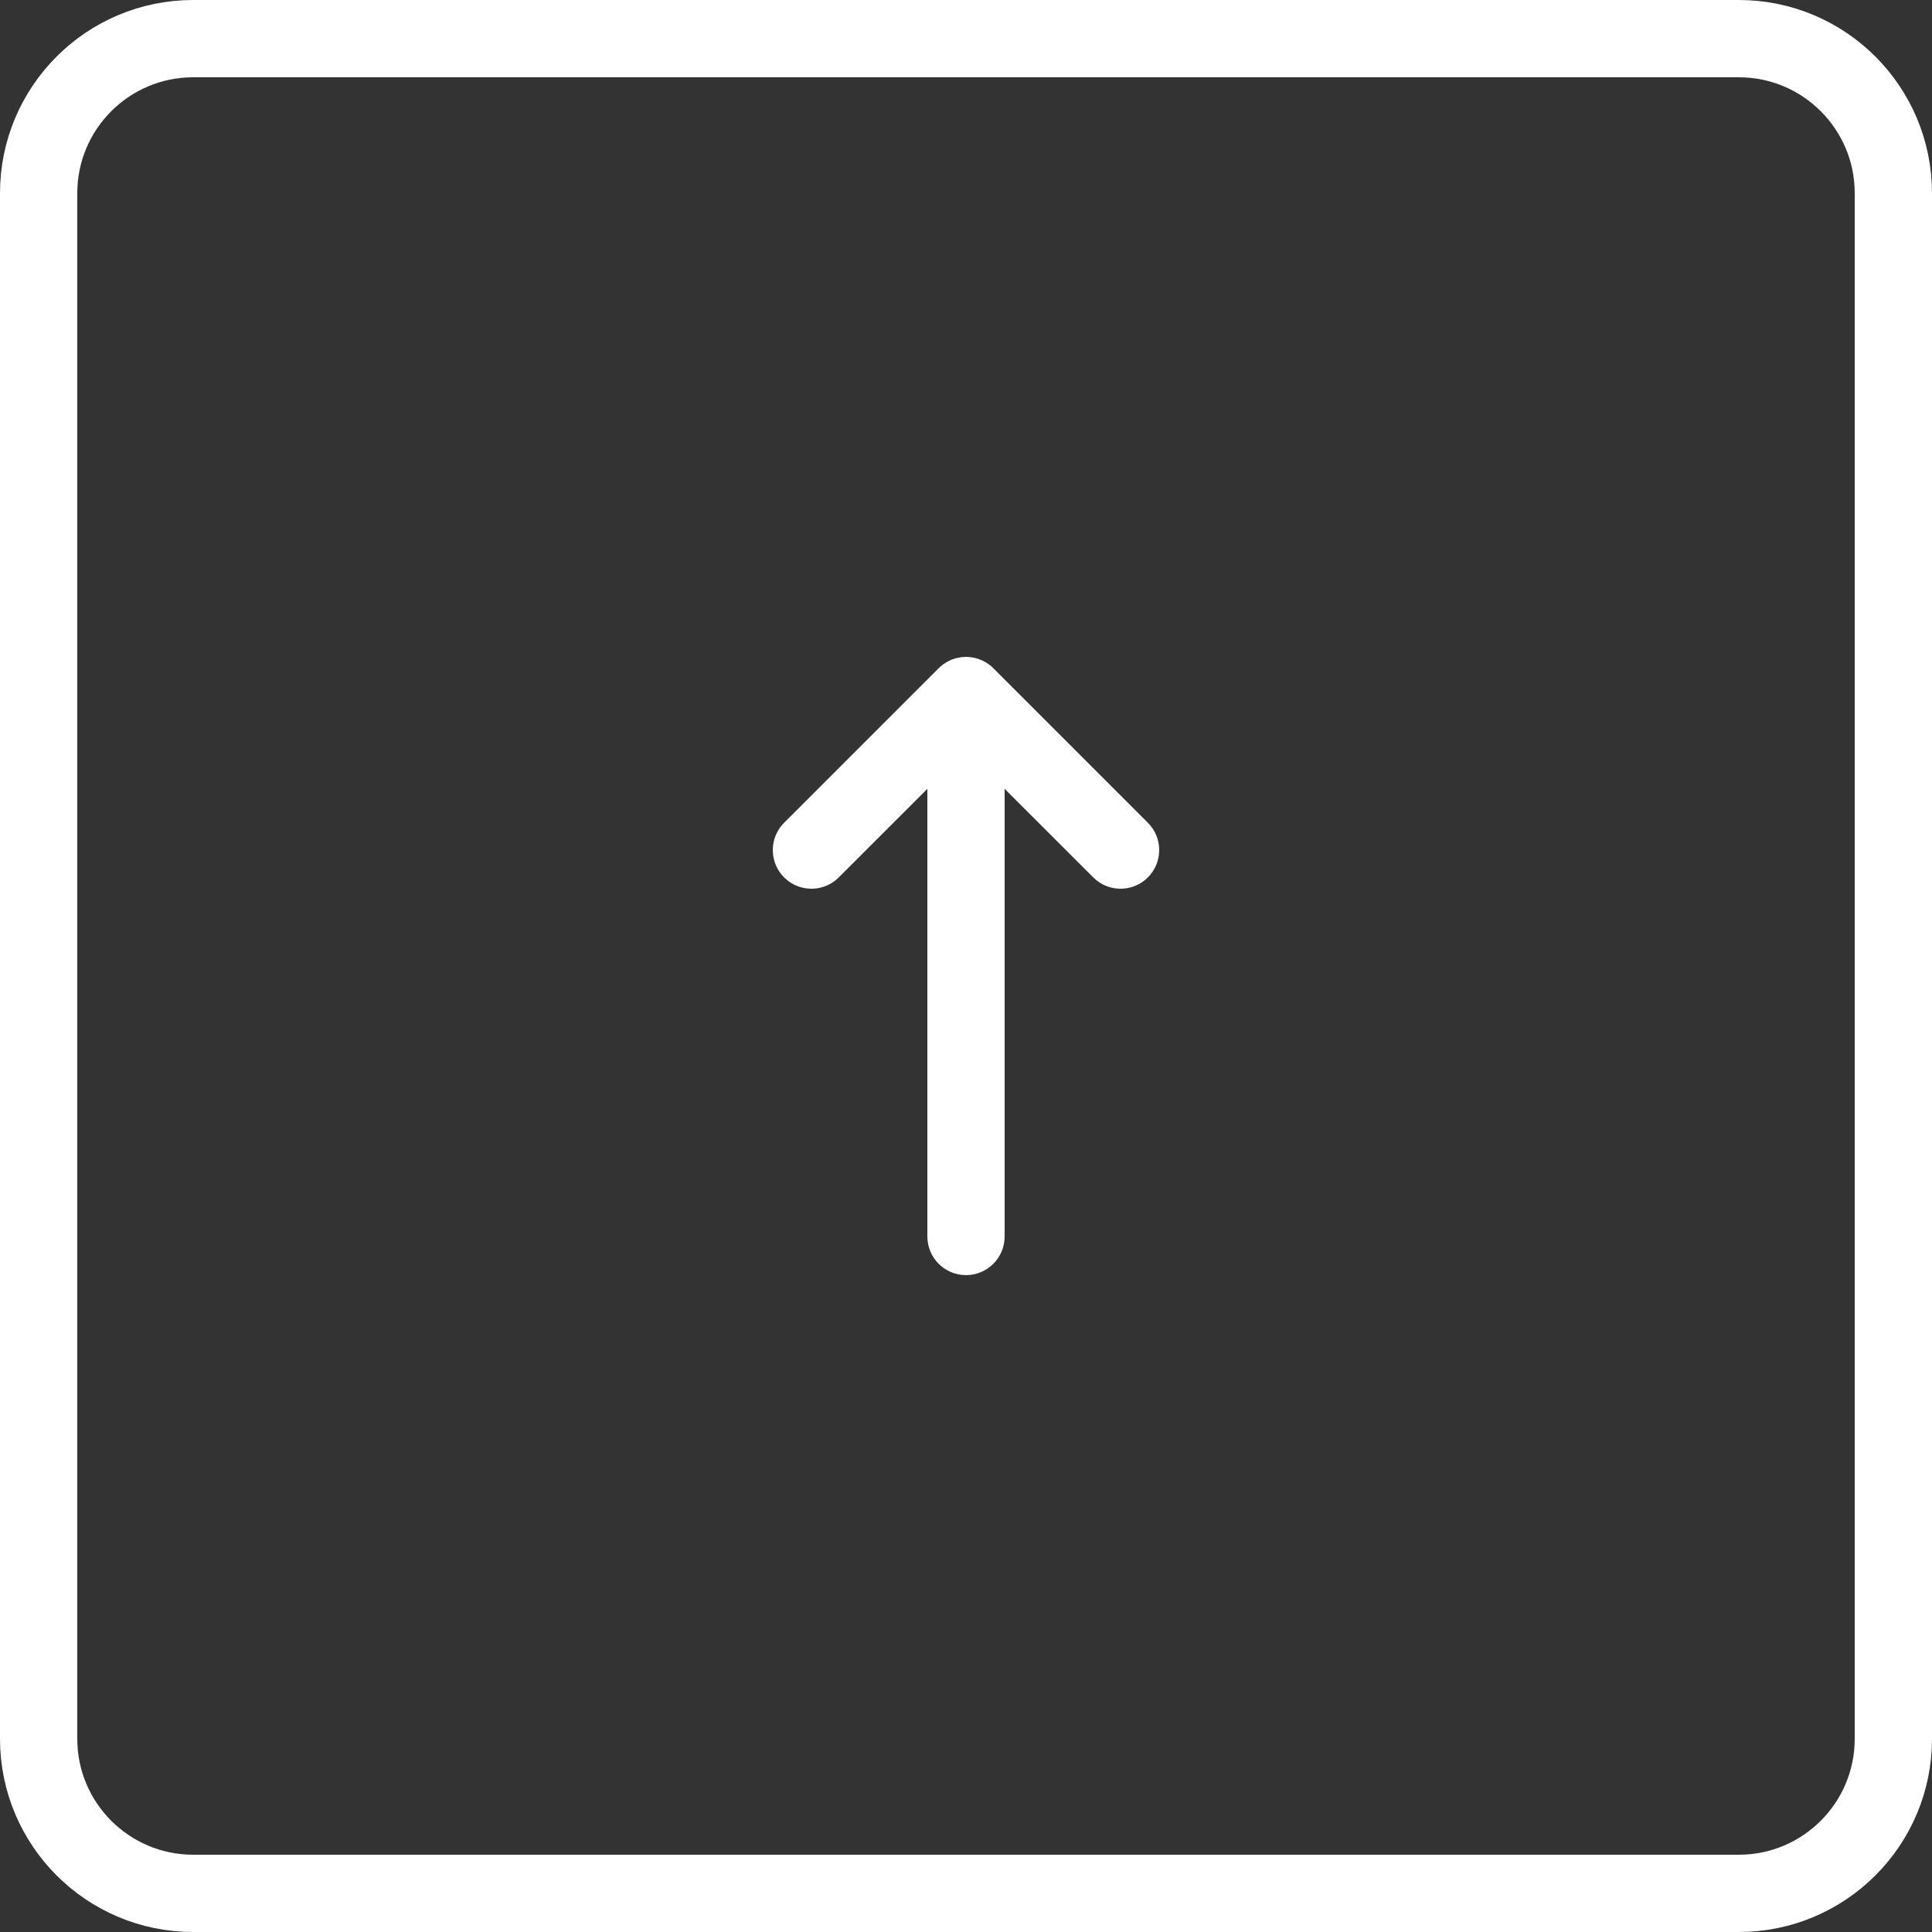 <svg width="50" height="50" viewBox="0 0 50 50" fill="none" xmlns="http://www.w3.org/2000/svg">
<rect x="0" y="0" width="50" height="50" fill="#333333" stroke="none"/>
<path d="M1 5C1 2.791 2.791 1 5 1H45C47.209 1 49 2.791 49 5V45C49 47.209 47.209 49 45 49H5C2.791 49 1 47.209 1 45V5Z" stroke="white" stroke-width="2"/>
<path fill-rule="evenodd" clip-rule="evenodd" d="M25 33C24.448 33 24 32.552 24 32L24 20.415L21.707 22.707C21.347 23.068 20.779 23.095 20.387 22.79L20.293 22.707C19.932 22.347 19.905 21.779 20.21 21.387L20.293 21.293L24.293 17.293L24.337 17.252L24.405 17.196L24.516 17.125L24.629 17.071L24.734 17.036L24.883 17.007L25 17L25.075 17.003L25.201 17.02L25.312 17.05L25.423 17.094L25.521 17.146L25.617 17.213C25.648 17.238 25.679 17.264 25.707 17.293L29.707 21.293C30.098 21.683 30.098 22.317 29.707 22.707C29.347 23.068 28.779 23.095 28.387 22.79L28.293 22.707L26 20.415L26 32C26 32.552 25.552 33 25 33Z" fill="white"/>
</svg>
